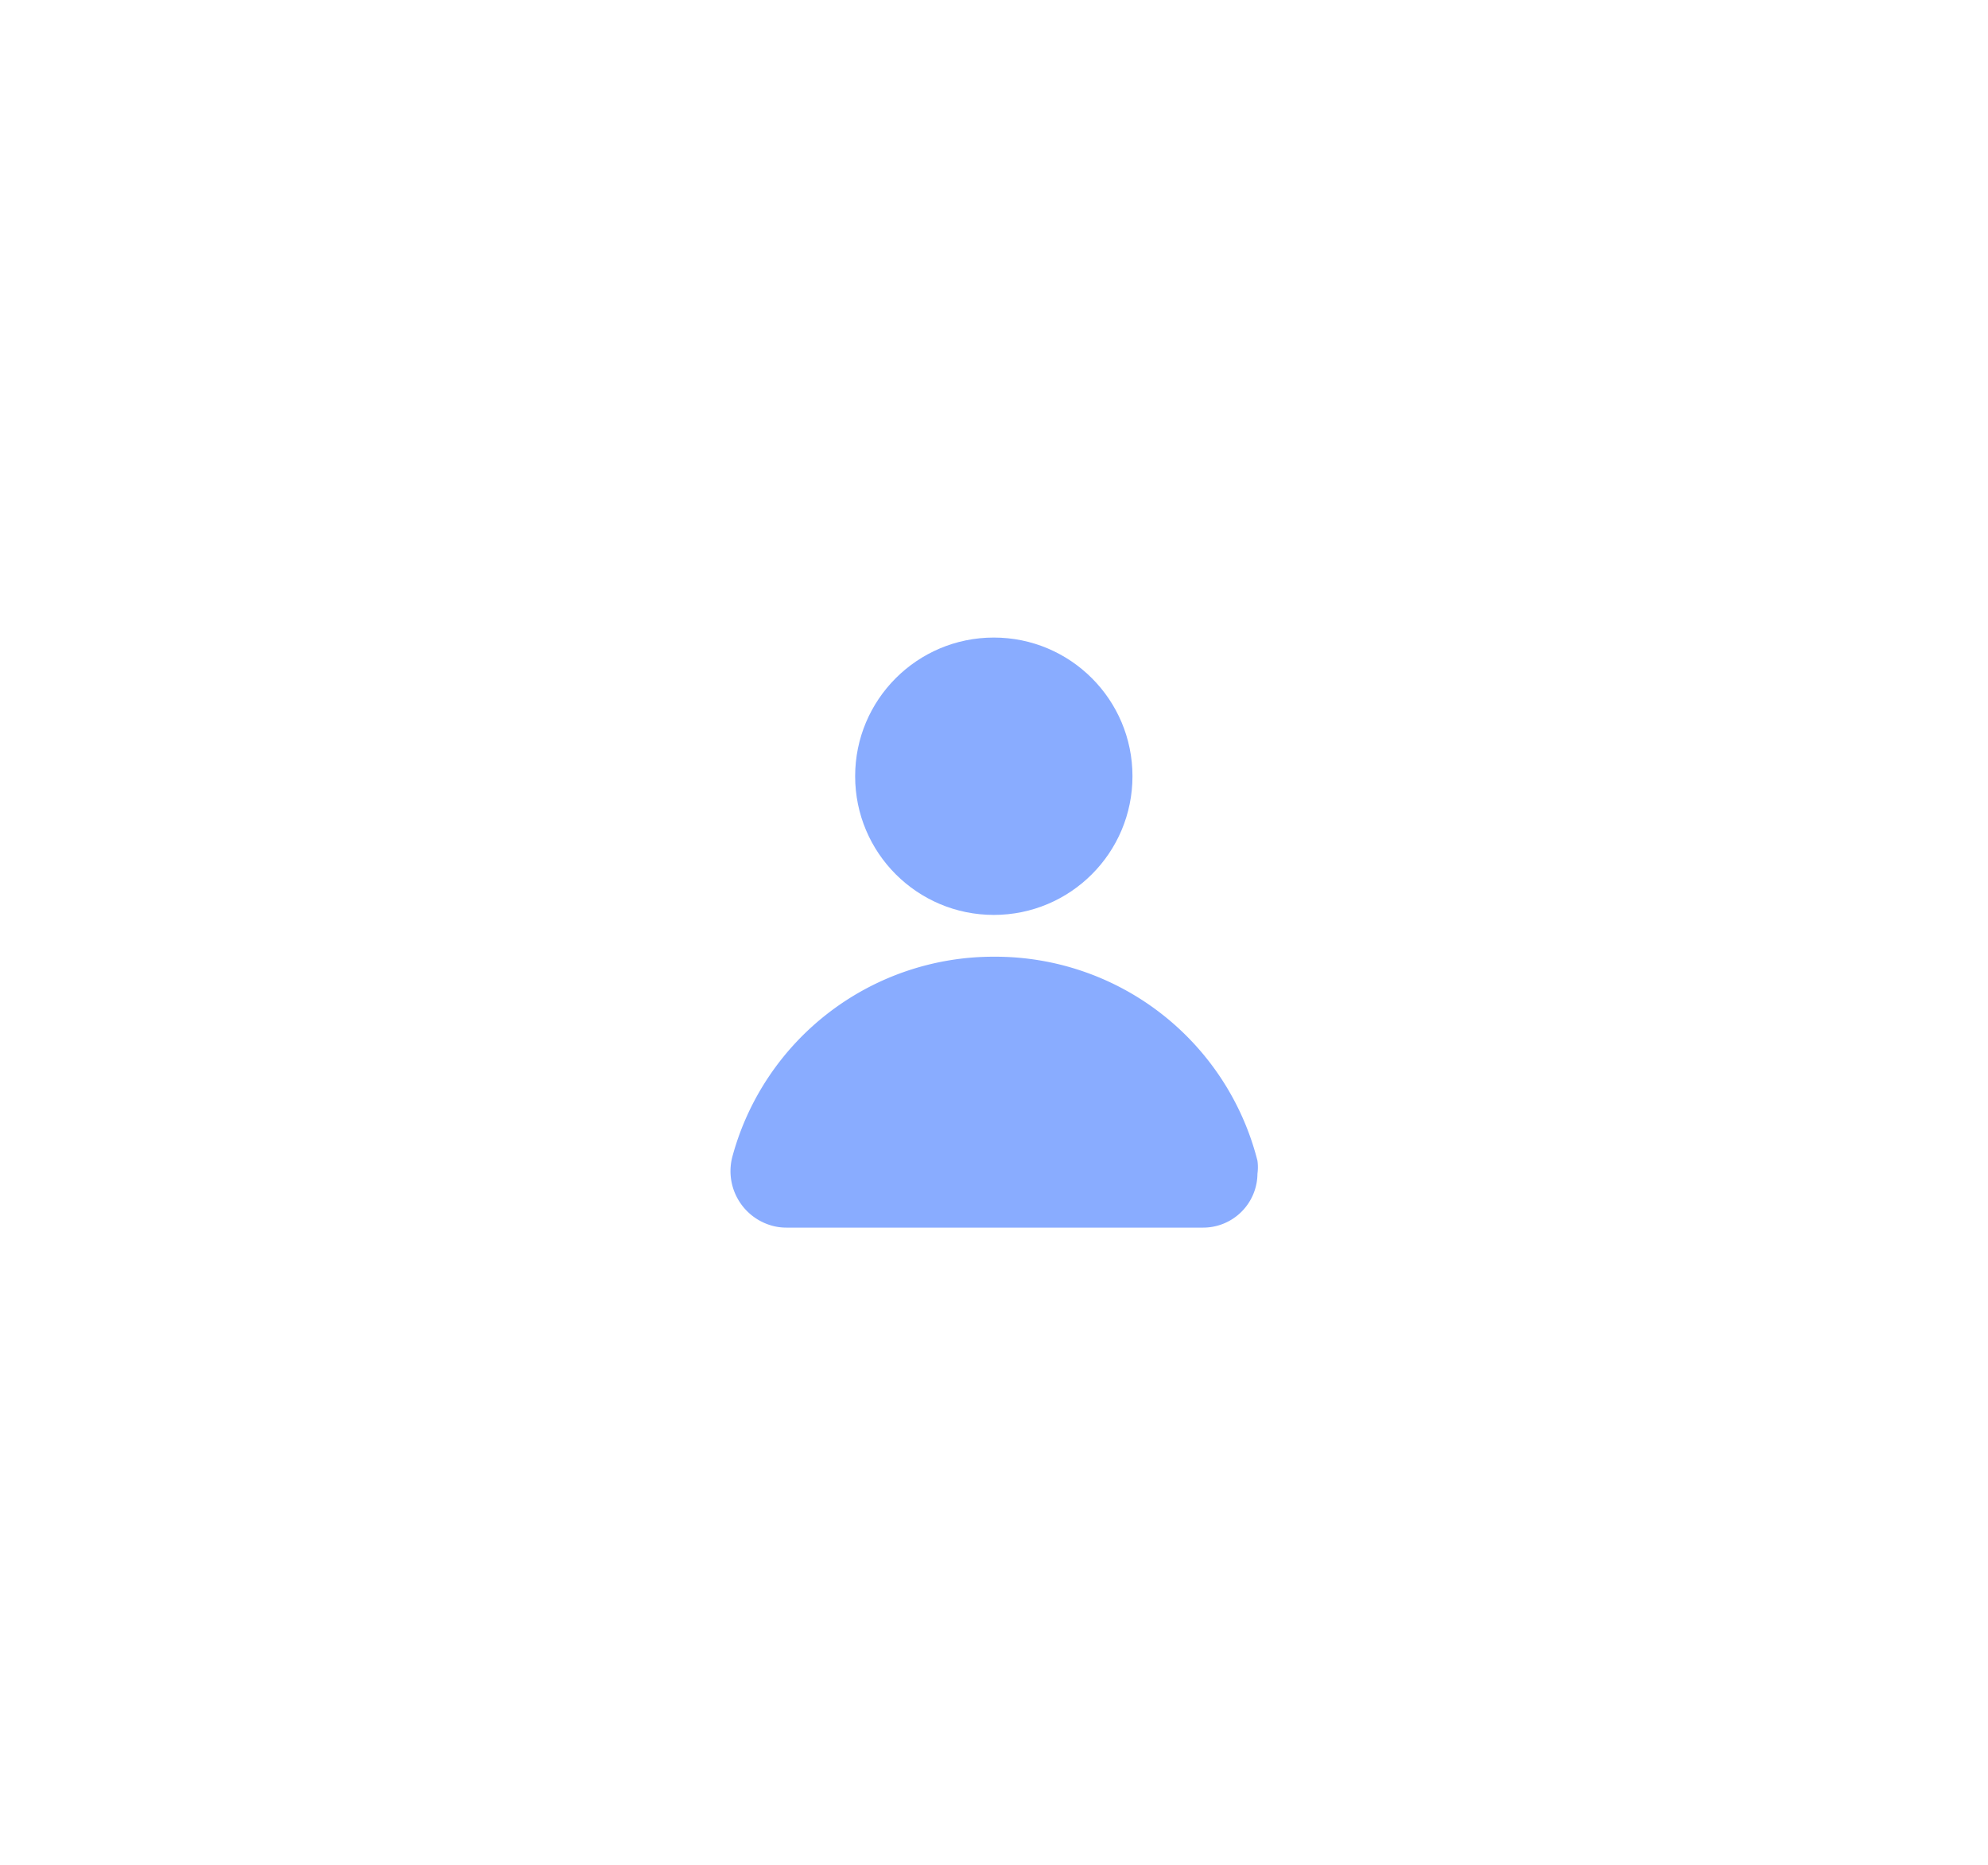 <svg id="레이어_1" data-name="레이어 1" xmlns="http://www.w3.org/2000/svg" viewBox="0 0 52.33 49.08"><defs><style>.cls-1{fill:#89acff;}</style></defs><g id="그룹_80" data-name="그룹 80"><circle id="타원_24-2" data-name="타원 24-2" class="cls-1" cx="26.16" cy="20.43" r="3.65"/><g id="그룹_74-2" data-name="그룹 74-2"><path id="패스_29-2" data-name="패스 29-2" class="cls-1" d="M26.16,25.18a7.12,7.12,0,0,0-6.87,5.22,1.49,1.49,0,0,0,1,1.85,1.4,1.4,0,0,0,.41.06H31.66a1.43,1.43,0,0,0,1.44-1.42,1.27,1.27,0,0,0,0-.34A7.12,7.12,0,0,0,26.16,25.18Z"/></g></g></svg>